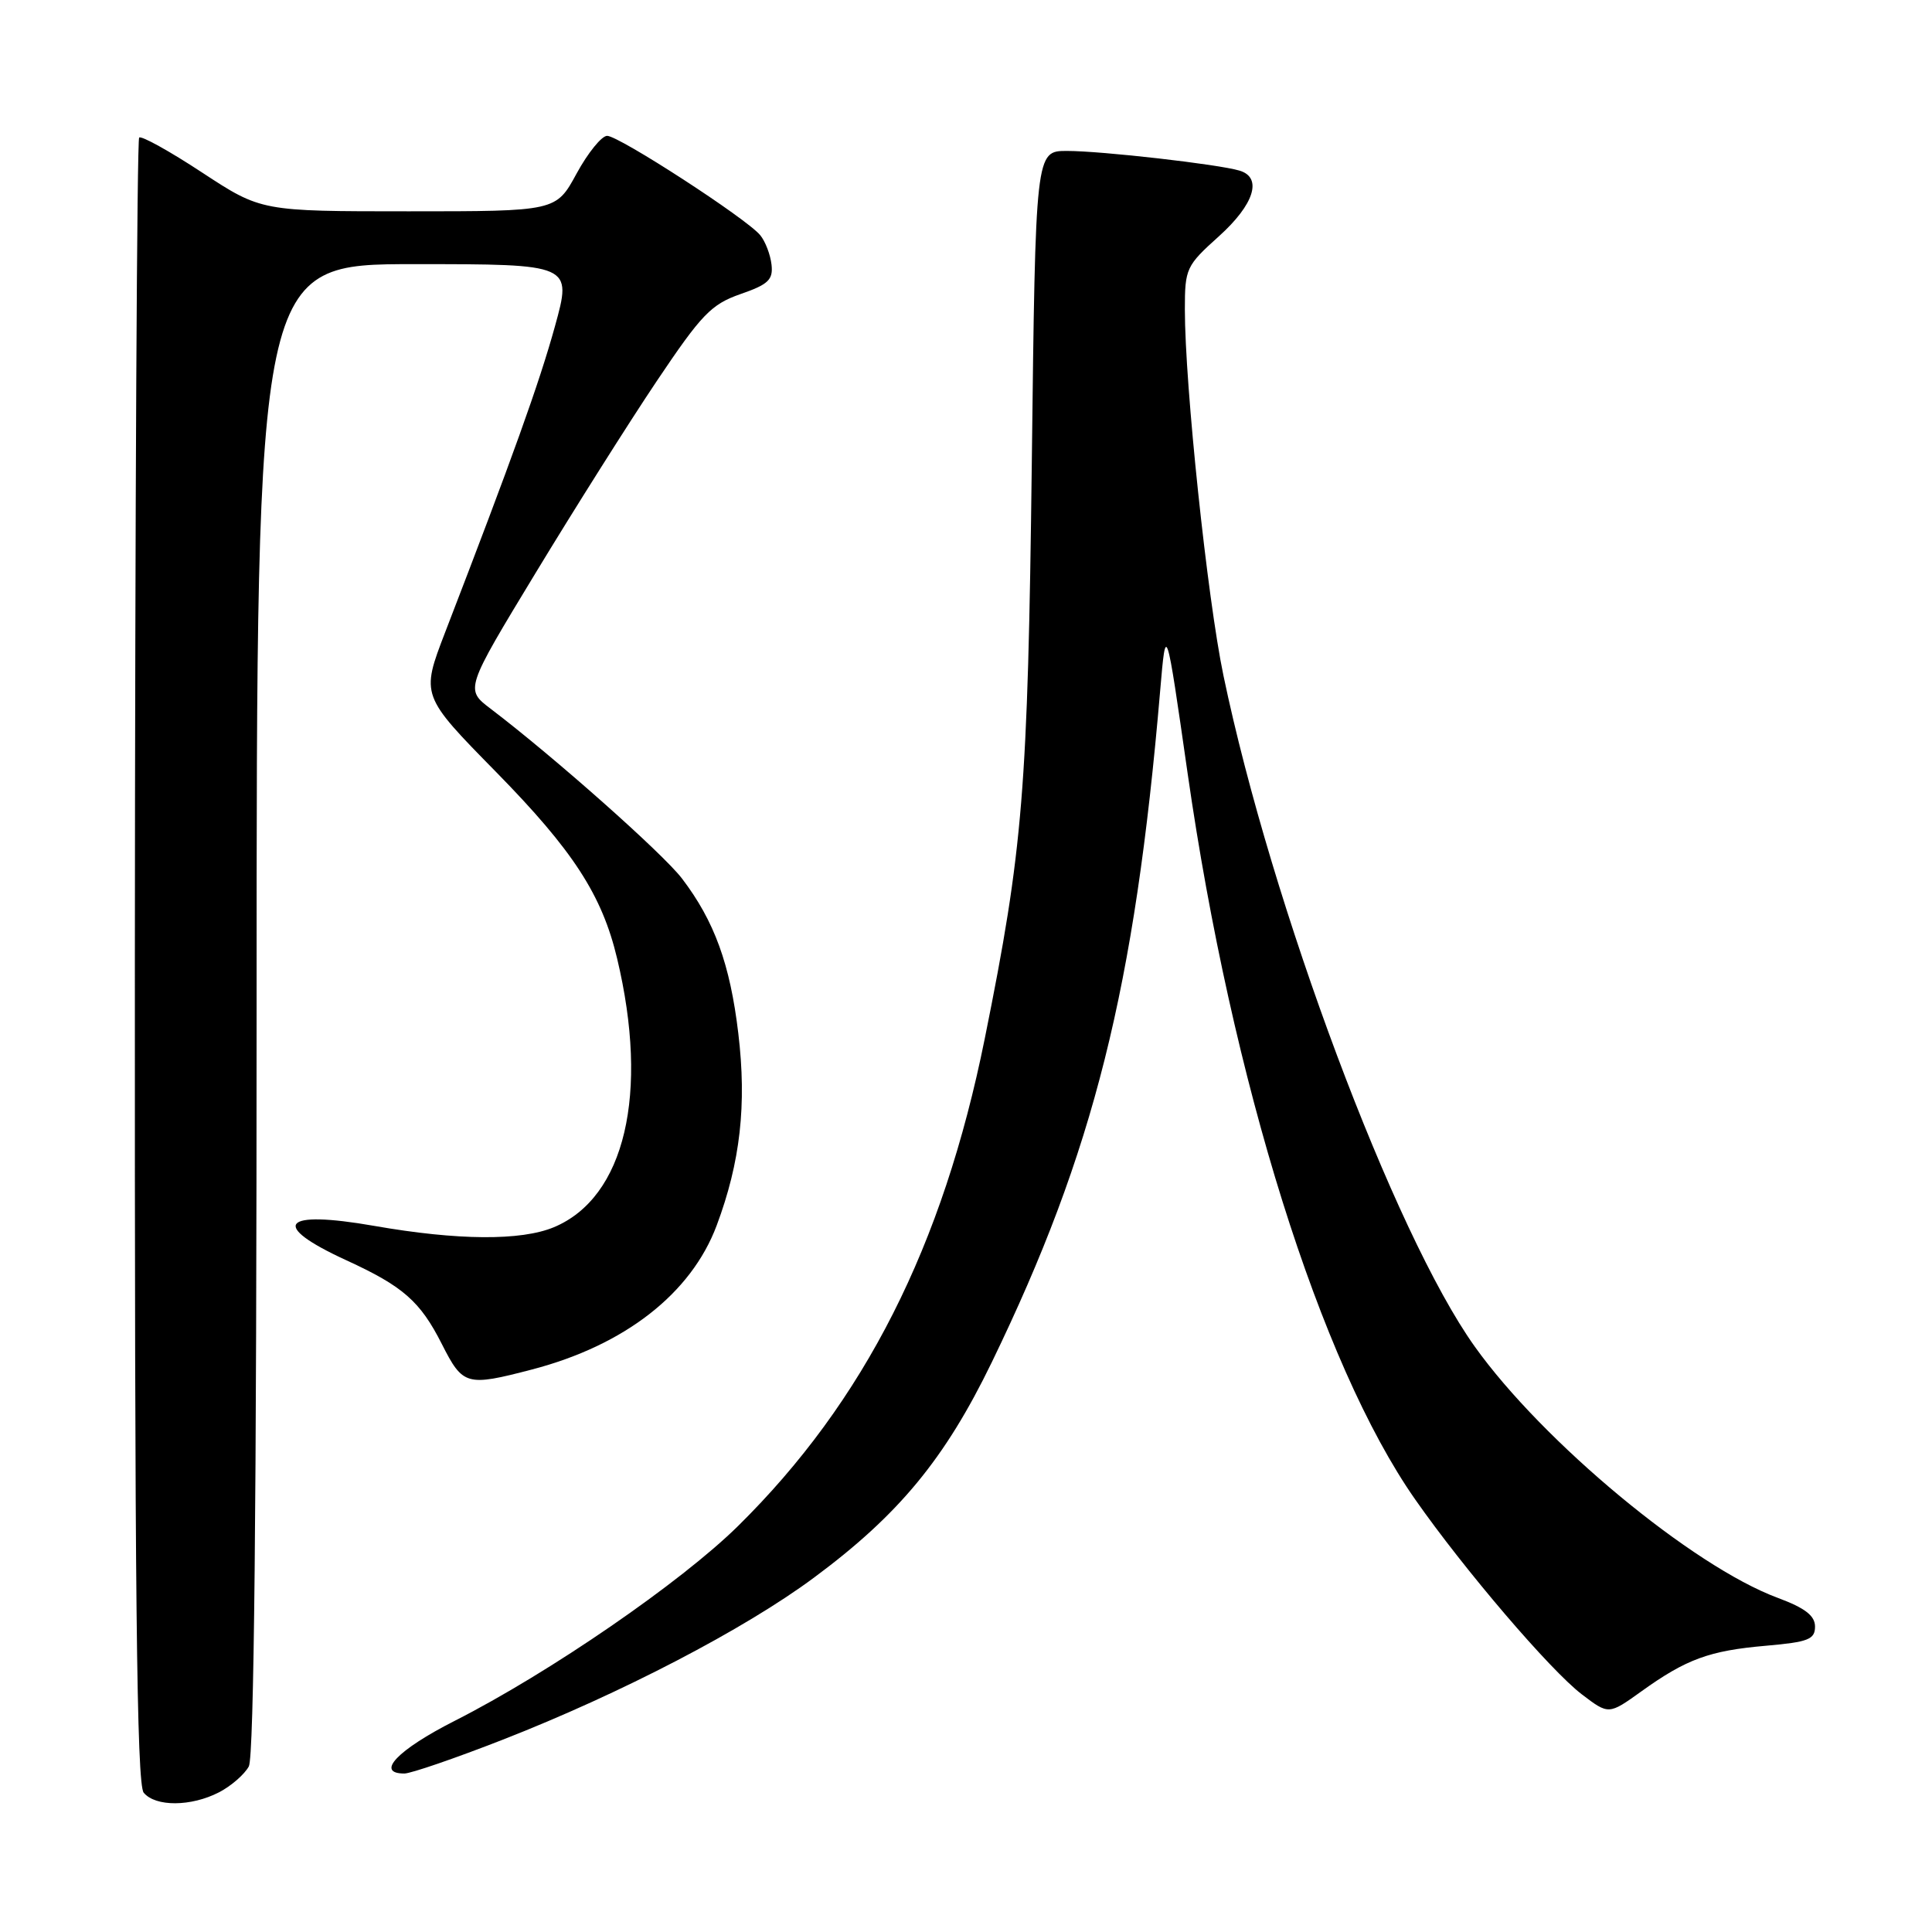 <?xml version="1.0" encoding="UTF-8" standalone="no"?>
<!DOCTYPE svg PUBLIC "-//W3C//DTD SVG 1.1//EN" "http://www.w3.org/Graphics/SVG/1.1/DTD/svg11.dtd" >
<svg xmlns="http://www.w3.org/2000/svg" xmlns:xlink="http://www.w3.org/1999/xlink" version="1.1" viewBox="0 0 256 256">
 <g >
 <path fill="currentColor"
d=" M 29.02 237.49 C 30.63 236.66 32.40 235.11 32.97 234.06 C 33.66 232.77 34.00 199.26 34.00 133.57 C 34.00 35.00 34.00 35.00 54.91 35.00 C 75.81 35.00 75.81 35.00 73.53 43.25 C 71.45 50.77 67.90 60.67 58.97 83.82 C 55.77 92.15 55.77 92.15 65.76 102.32 C 75.94 112.70 79.77 118.60 81.77 127.00 C 86.05 144.93 82.81 158.67 73.40 162.61 C 69.04 164.43 60.64 164.37 49.61 162.44 C 37.28 160.28 35.65 162.30 45.93 167.01 C 53.42 170.45 55.68 172.43 58.55 178.10 C 61.34 183.60 61.80 183.73 70.47 181.47 C 82.78 178.26 91.58 171.40 94.96 162.39 C 98.10 154.00 98.96 146.38 97.83 136.93 C 96.74 127.76 94.66 122.04 90.36 116.40 C 87.84 113.10 73.40 100.29 65.02 93.92 C 61.62 91.34 61.62 91.34 70.97 75.92 C 76.11 67.44 83.33 56.00 87.02 50.50 C 92.96 41.65 94.23 40.33 98.11 38.97 C 101.81 37.69 102.46 37.07 102.23 35.06 C 102.08 33.74 101.41 31.98 100.73 31.16 C 98.95 28.98 82.02 18.00 80.45 18.00 C 79.72 18.00 77.90 20.25 76.40 23.00 C 73.68 28.00 73.68 28.00 54.15 28.00 C 34.62 28.00 34.62 28.00 26.78 22.86 C 22.48 20.03 18.72 17.95 18.44 18.23 C 18.15 18.52 17.90 67.65 17.87 127.42 C 17.84 210.94 18.11 236.42 19.04 237.54 C 20.60 239.43 25.32 239.40 29.02 237.49 Z  M 66.64 230.51 C 82.31 224.38 98.65 215.88 107.85 209.05 C 119.10 200.71 125.21 193.31 131.42 180.50 C 144.93 152.64 150.37 130.94 153.73 91.50 C 154.50 82.50 154.50 82.50 157.37 102.50 C 163.22 143.28 174.94 180.70 187.51 198.67 C 194.03 208.00 205.42 221.32 209.60 224.51 C 213.16 227.22 213.16 227.22 217.47 224.13 C 223.44 219.84 226.49 218.72 234.00 218.07 C 239.61 217.58 240.50 217.23 240.50 215.53 C 240.50 214.09 239.18 213.07 235.55 211.72 C 224.28 207.54 204.43 191.07 195.40 178.41 C 184.74 163.47 168.49 120.06 162.11 89.50 C 159.97 79.24 157.00 51.04 157.00 40.99 C 157.00 35.58 157.18 35.20 161.50 31.32 C 166.19 27.10 167.32 23.53 164.25 22.61 C 161.48 21.77 145.97 20.00 141.38 20.00 C 137.21 20.00 137.21 20.00 136.72 61.25 C 136.19 104.75 135.57 112.41 130.49 137.60 C 124.94 165.14 114.54 185.69 97.80 202.20 C 90.22 209.67 72.84 221.63 60.25 228.02 C 52.68 231.86 49.68 235.00 53.58 235.00 C 54.44 235.00 60.32 232.98 66.64 230.51 Z "/>
</g>
</svg>